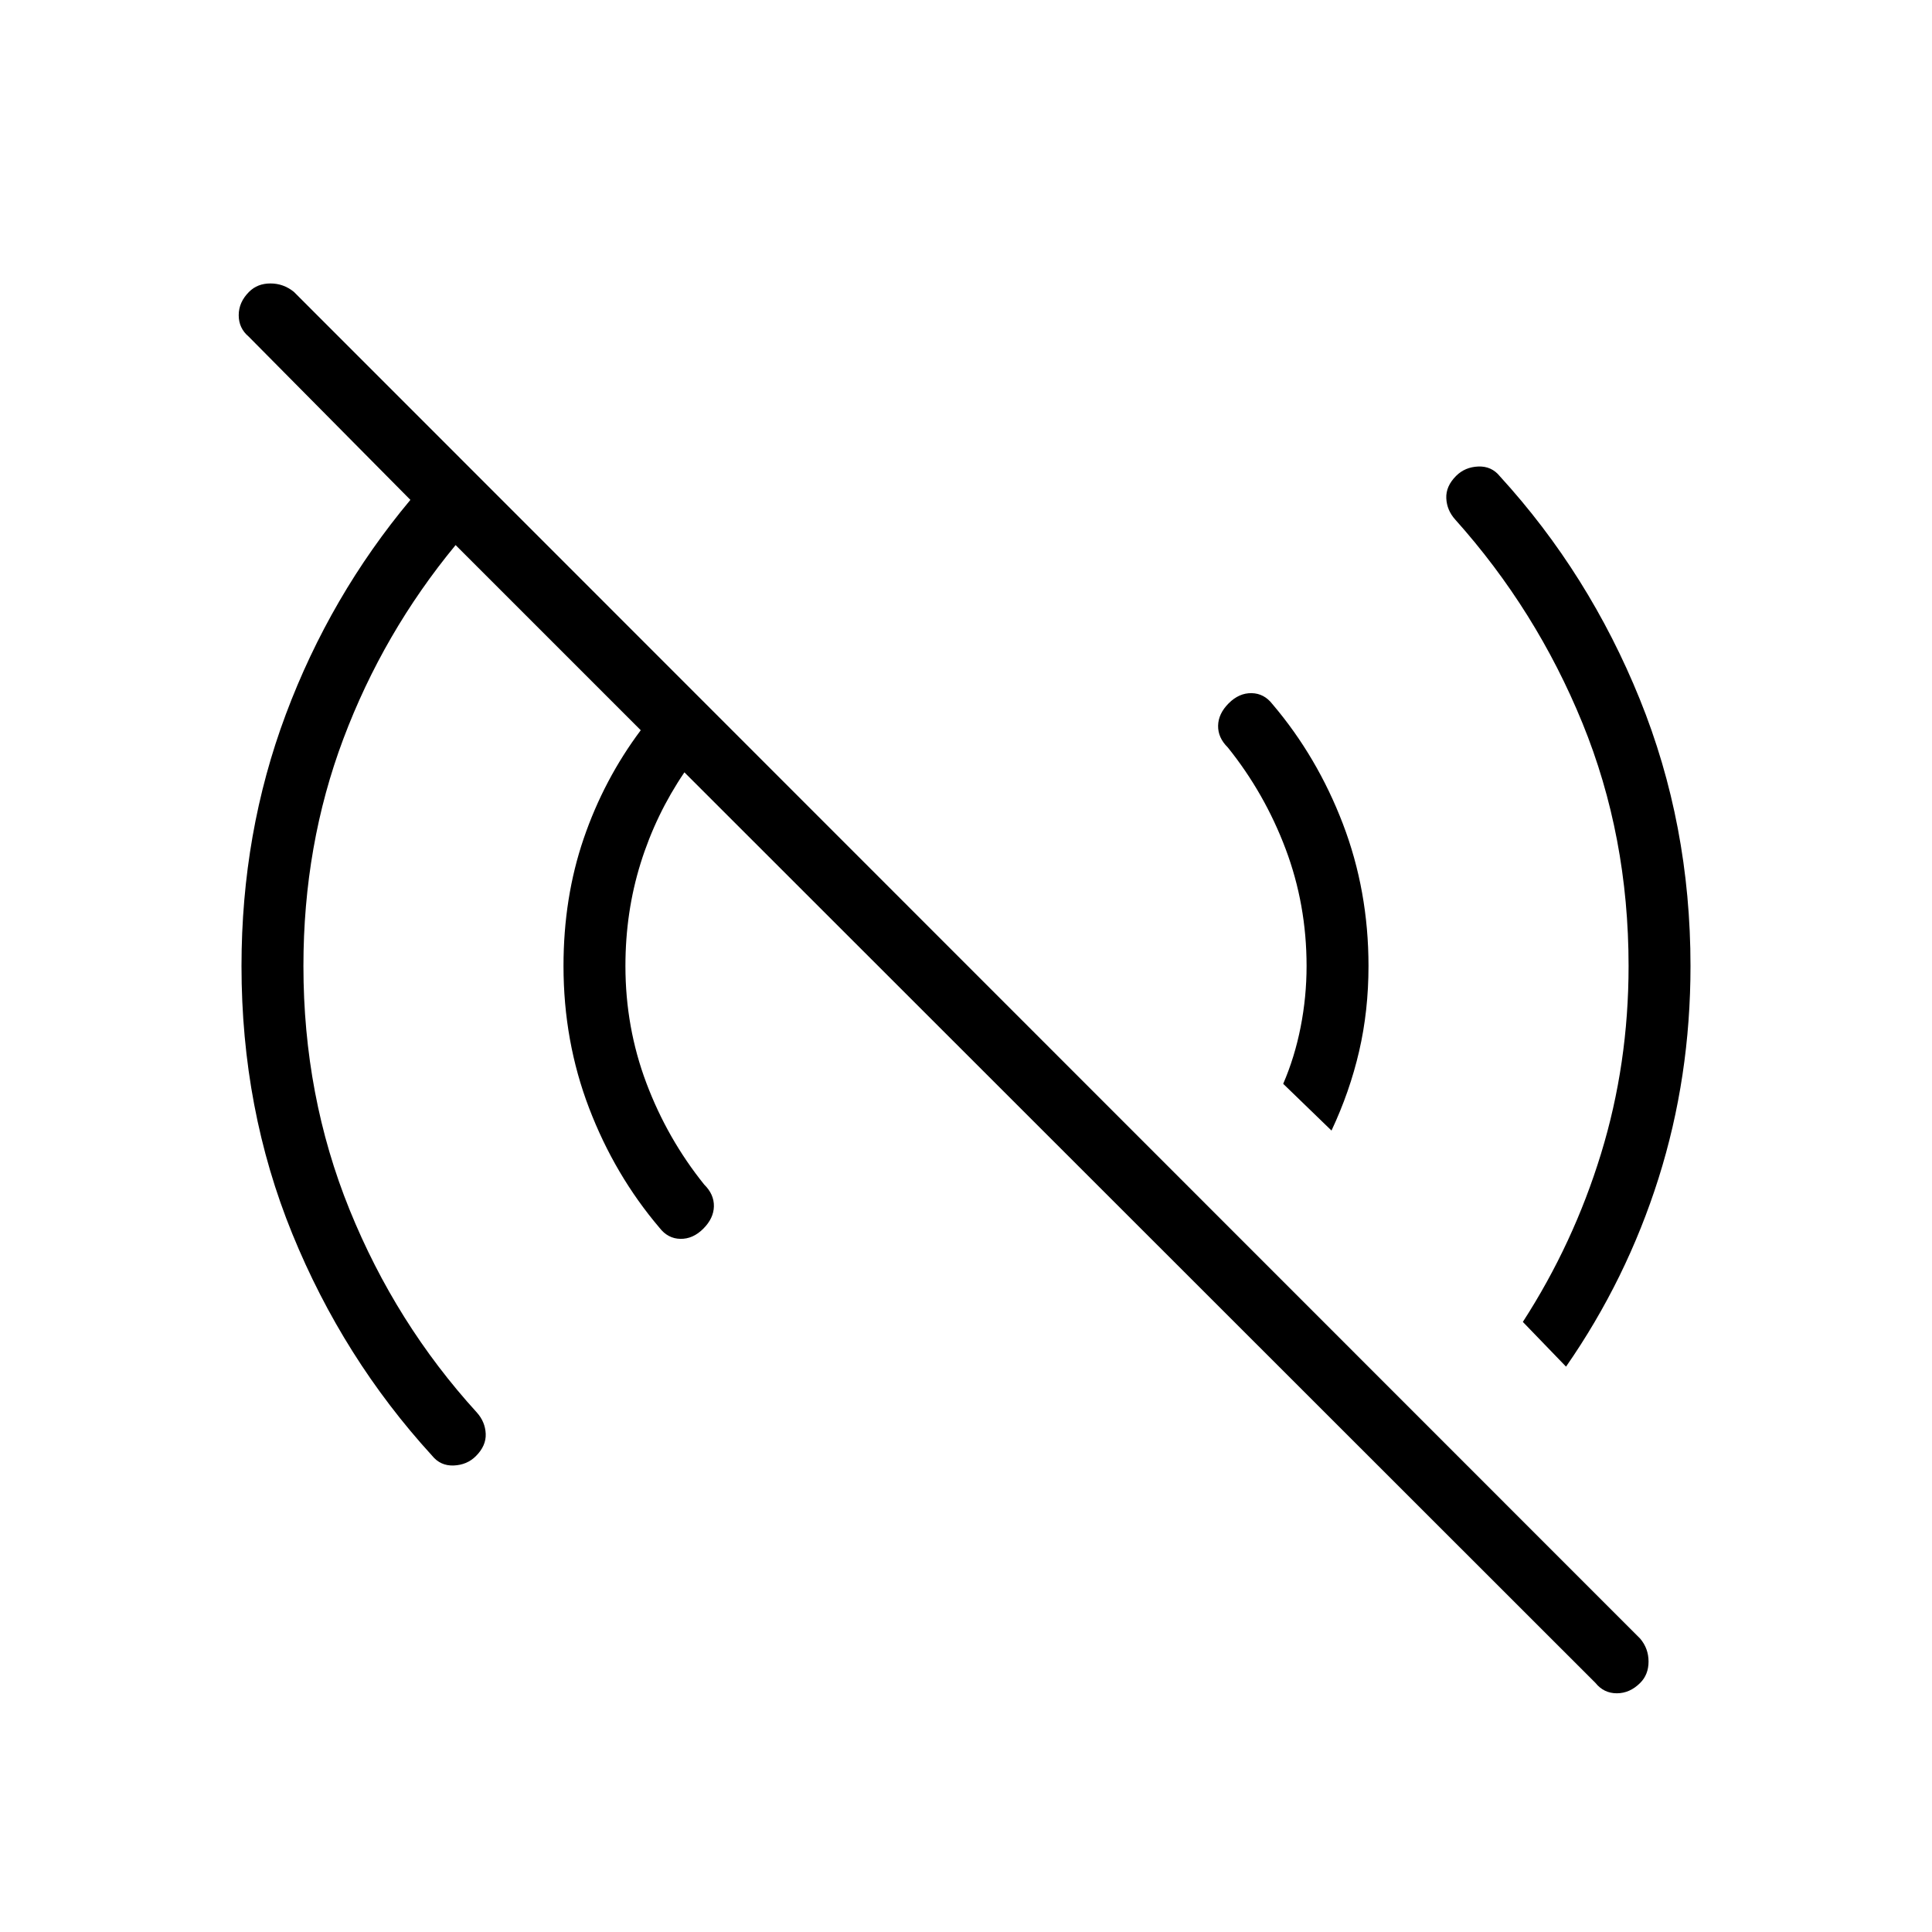 <svg xmlns="http://www.w3.org/2000/svg" width="48" height="48" viewBox="0 -960 960 960"><path d="M792.769-123.769 340.077-576.231q-14.154 20.846-21.731 45.077-7.577 24.231-7.577 51.154 0 30.538 10.423 58.192t28.731 50.423q4.923 4.847 4.808 10.808-.116 5.962-5.27 11.116-5.153 5.153-11.384 5.038-6.231-.115-10.385-5.5-22.231-26.154-34.961-59.423Q280-442.615 280-480q0-34 10.038-63.346 10.039-29.346 28.346-53.808l-92-92q-35.923 43.539-55.769 96.269Q150.769-540.154 150.769-480q0 64.538 22.923 121.077 22.923 56.538 63.231 100.769 4.154 4.616 4.423 10.577.269 5.962-4.885 11.116-4.384 4.384-11 4.653-6.615.27-10.769-4.884-44.231-48.385-69.461-110.269Q120-408.846 120-480q0-66.231 22.038-125.077 22.039-58.846 61.885-106.538l-80.385-81.154q-4.923-4.154-4.923-10.616 0-6.461 5.154-11.615 4.154-4.154 10.615-4.154 6.462 0 11.616 4.154l669 669.231q4.154 4.923 4.154 11.385 0 6.461-4.154 10.615-5.154 5.154-11.615 5.154-6.462 0-10.616-5.154Zm-14.615-157.154-21.462-22.231q25.154-38.923 38.847-83.577 13.692-44.654 13.692-93.269 0-64.538-22.923-120.692-22.923-56.154-63.231-101.154-4.154-4.616-4.423-10.577-.269-5.962 4.885-11.116 4.384-4.384 11-4.653 6.615-.27 10.769 4.884 44.231 48.385 69.461 110.654Q840-550.385 840-480q0 55.231-15.884 105.5-15.885 50.269-45.962 93.577ZM661.616-398.231l-24.001-23.23q5.693-13.154 8.654-28.154 2.962-15 2.962-30.385 0-30.538-10.423-58.192t-28.731-50.423q-4.923-4.847-4.808-10.808.116-5.962 5.27-11.116 5.153-5.153 11.384-5.038 6.231.115 10.385 5.5 22.231 26.154 34.961 59.423Q680-517.385 680-480q0 22.231-4.654 42.346-4.653 20.116-13.73 39.423Z"/></svg>